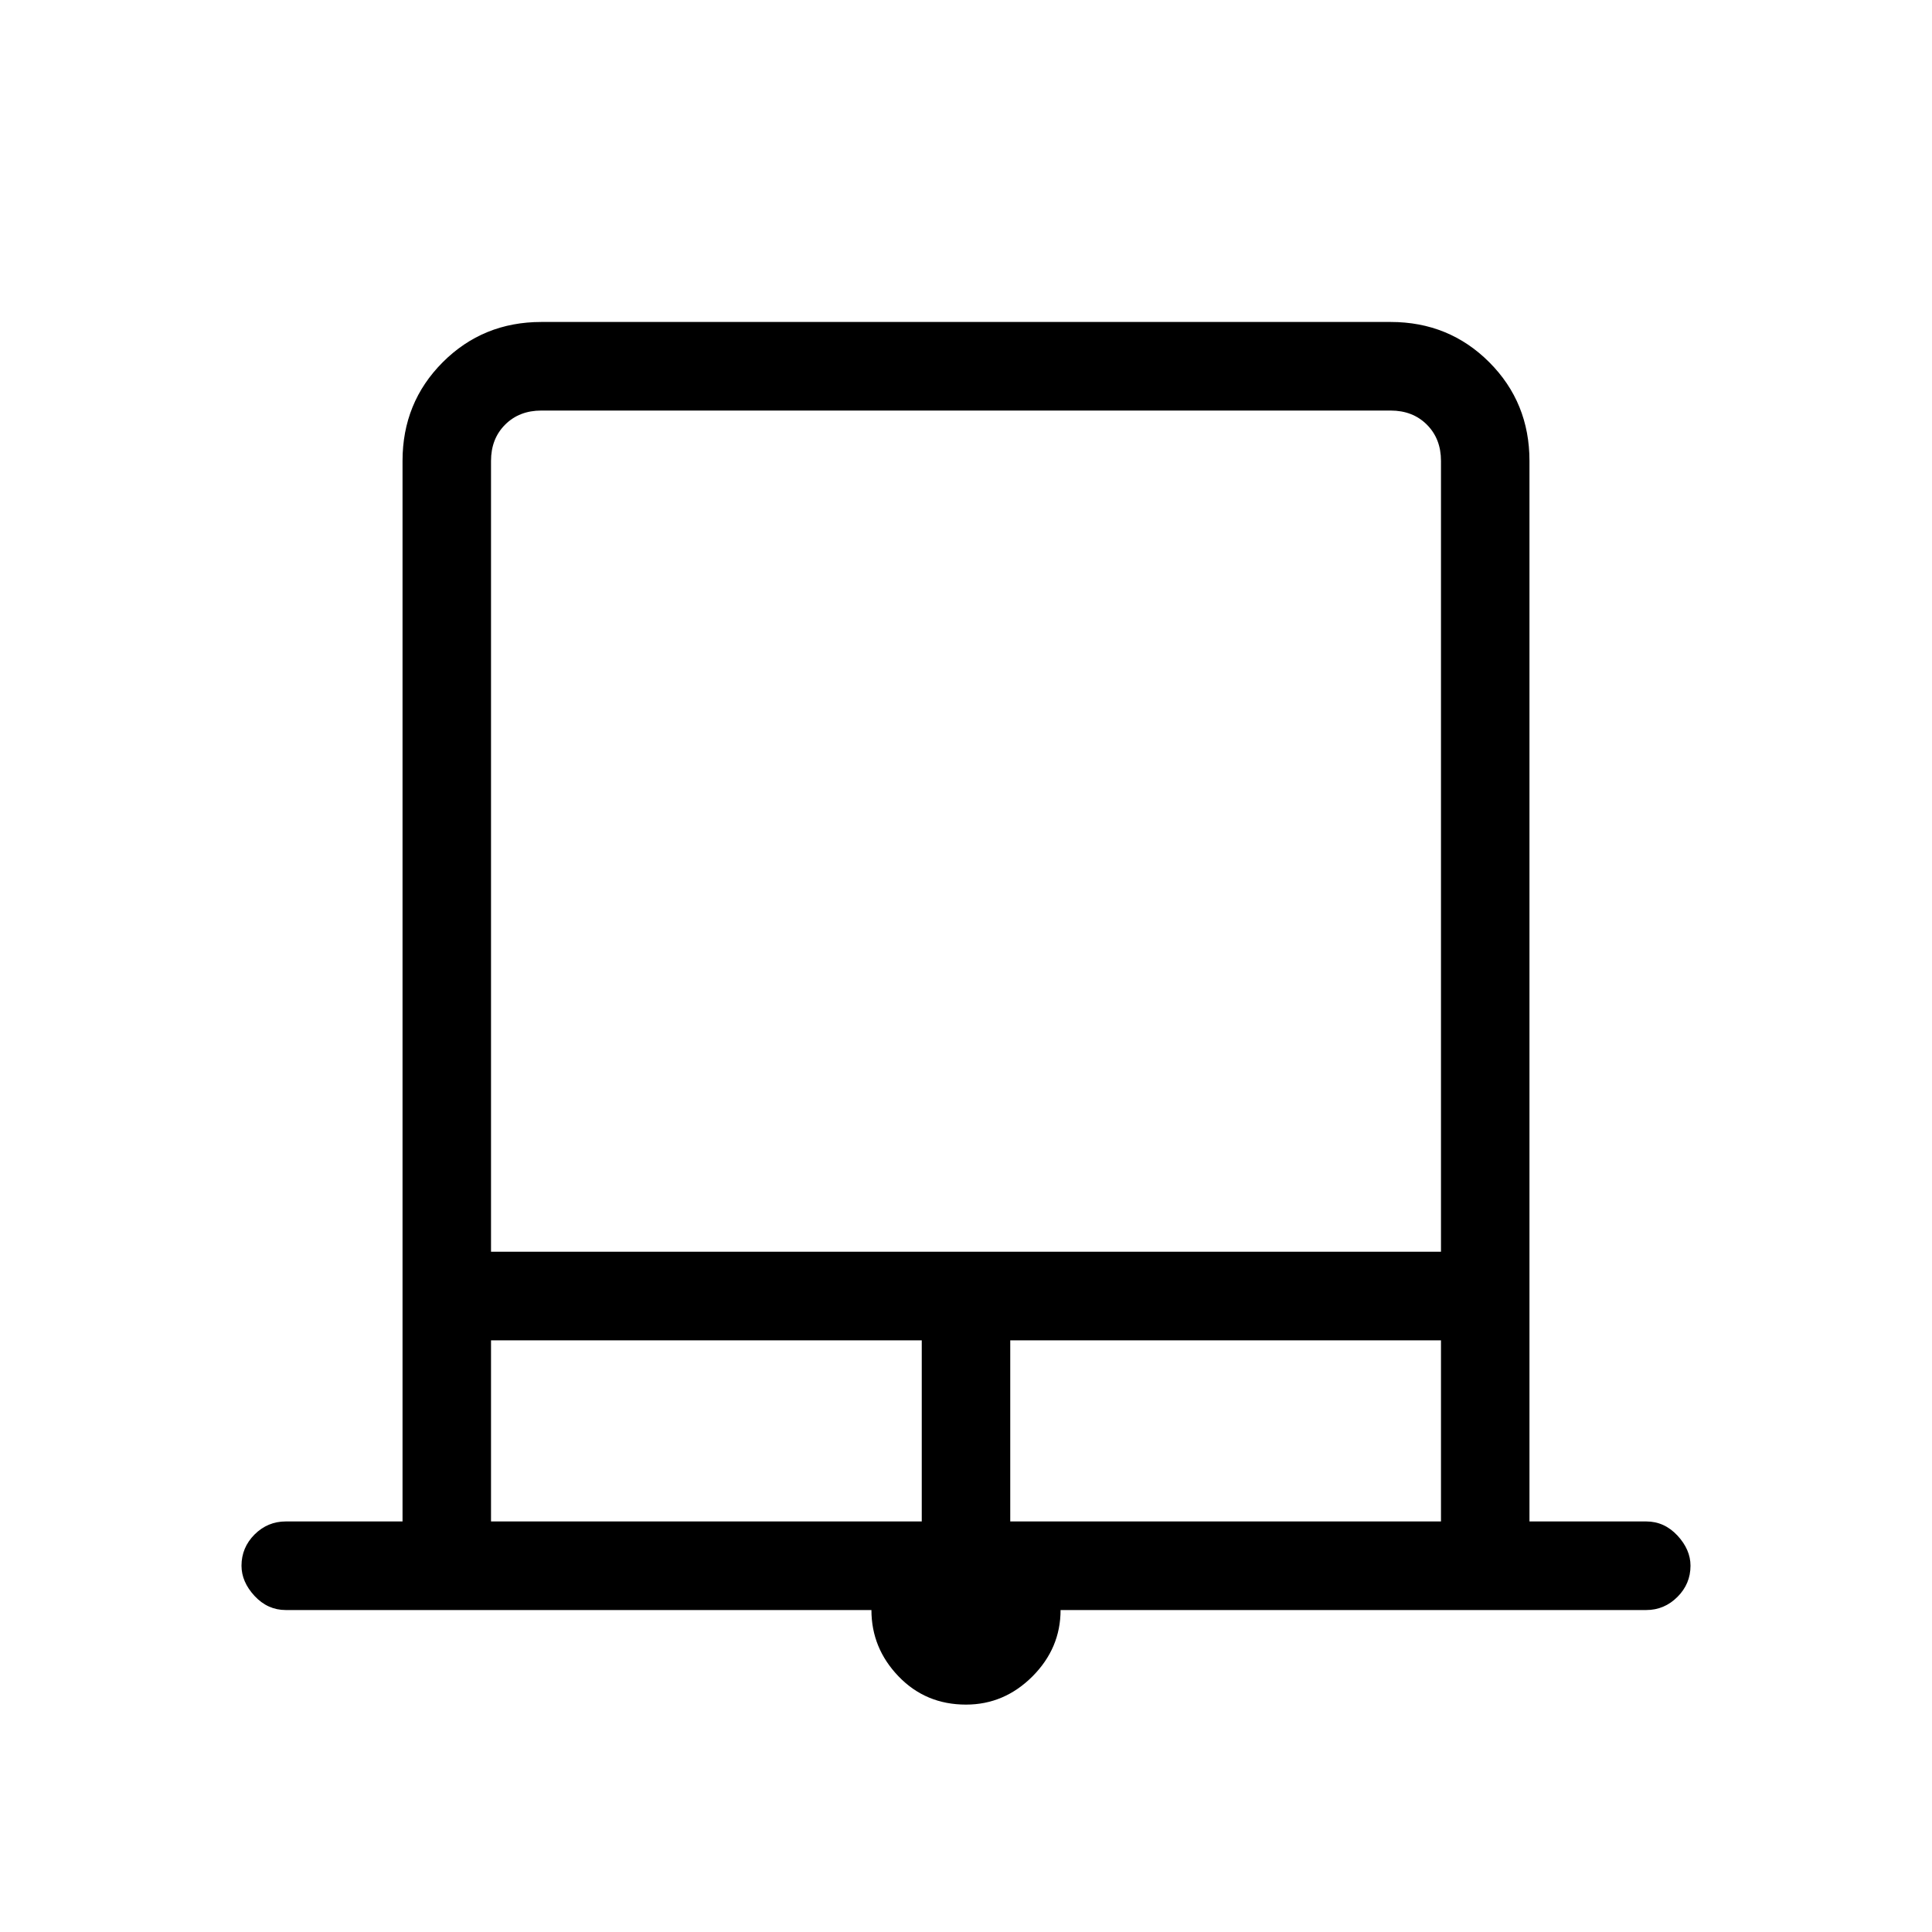 <svg xmlns="http://www.w3.org/2000/svg" height="20" width="20"><path d="M10 17.646q-.417 0-.698-.292-.281-.292-.281-.687H2.958q-.187 0-.323-.146-.135-.146-.135-.313 0-.187.135-.323.136-.135.323-.135h1.209V4.771q0-.604.416-1.021.417-.417 1.021-.417h8.792q.604 0 1.021.417.416.417.416 1.021V15.75h1.209q.187 0 .323.146.135.146.135.312 0 .188-.135.323-.136.136-.323.136h-6.063q0 .395-.291.687-.292.292-.688.292Zm-4.917-4.688h9.834V4.771q0-.229-.146-.375t-.375-.146H5.604q-.229 0-.375.146t-.146.375Zm0 2.792h4.459v-1.875H5.083Zm5.375 0h4.459v-1.875h-4.459ZM5.604 4.25h9.313-9.834.521Z"/></svg>